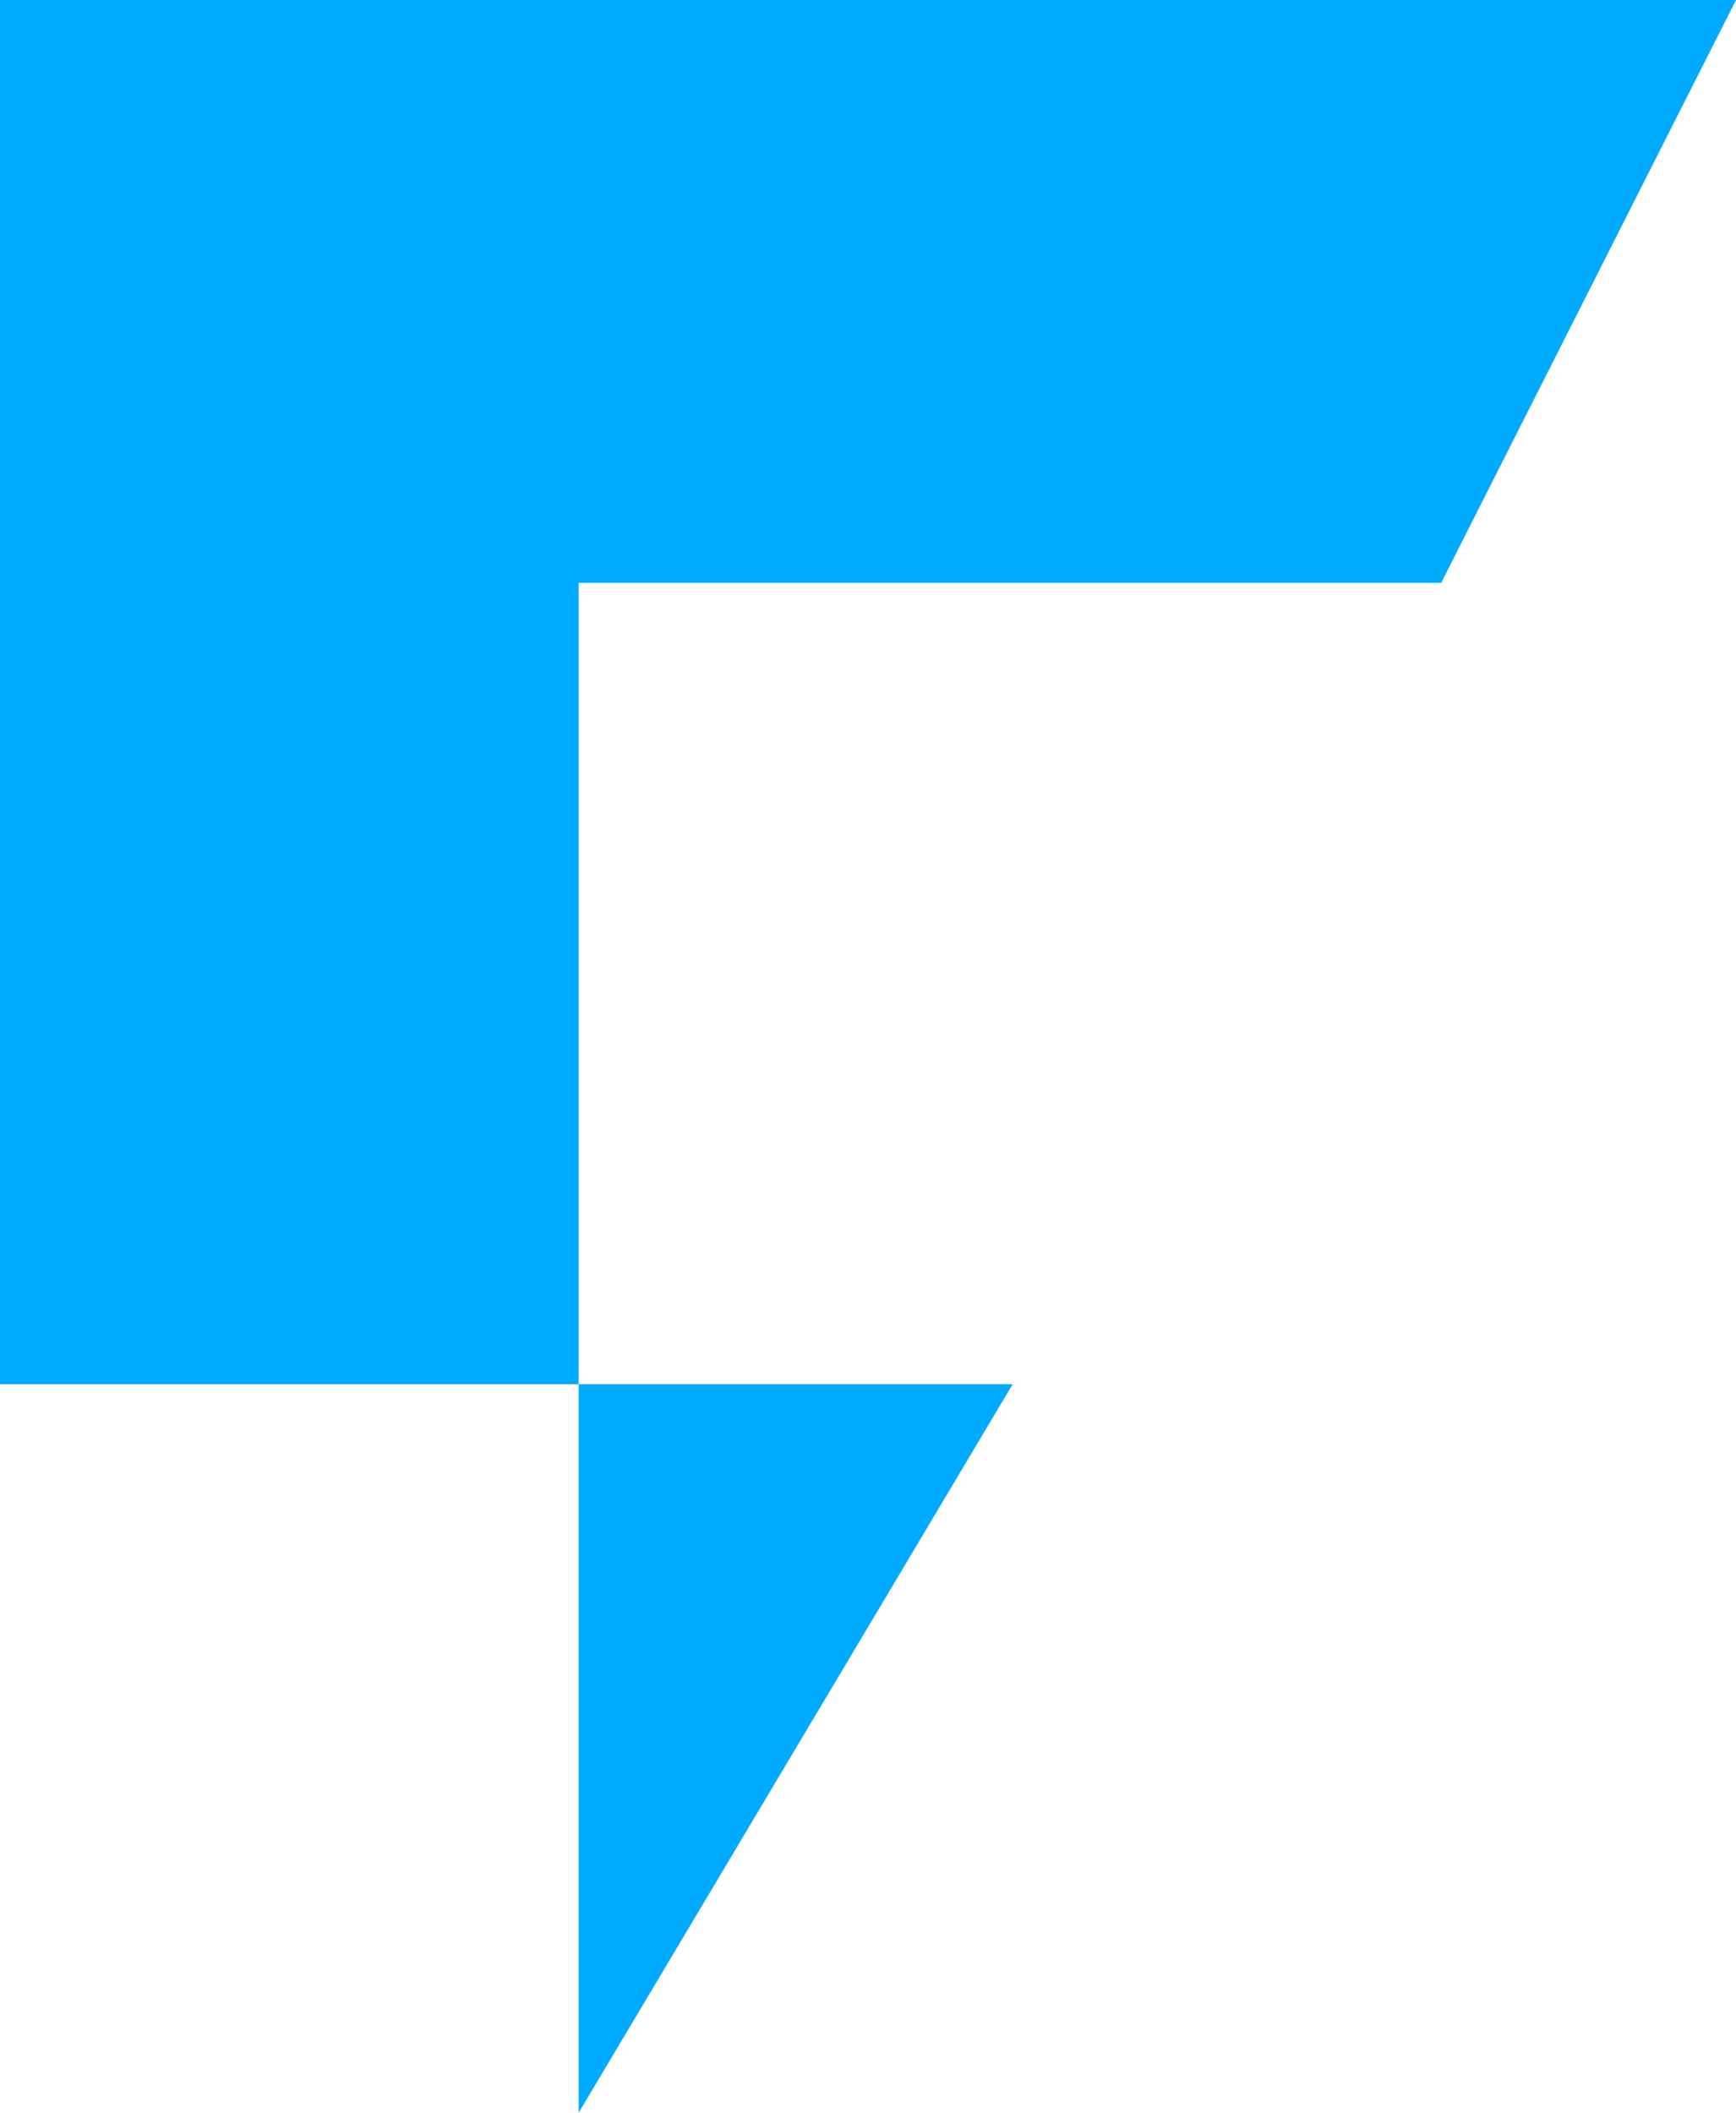 <svg width="60" height="73" viewBox="0 0 60 73" fill="none" xmlns="http://www.w3.org/2000/svg">
<path fill-rule="evenodd" clip-rule="evenodd" d="M0 20.138V0H60L49.811 20.138H20V47.827H0V20.138ZM20 47.828V73L35 47.828H20Z" fill="#00AAFF"/>
</svg>
